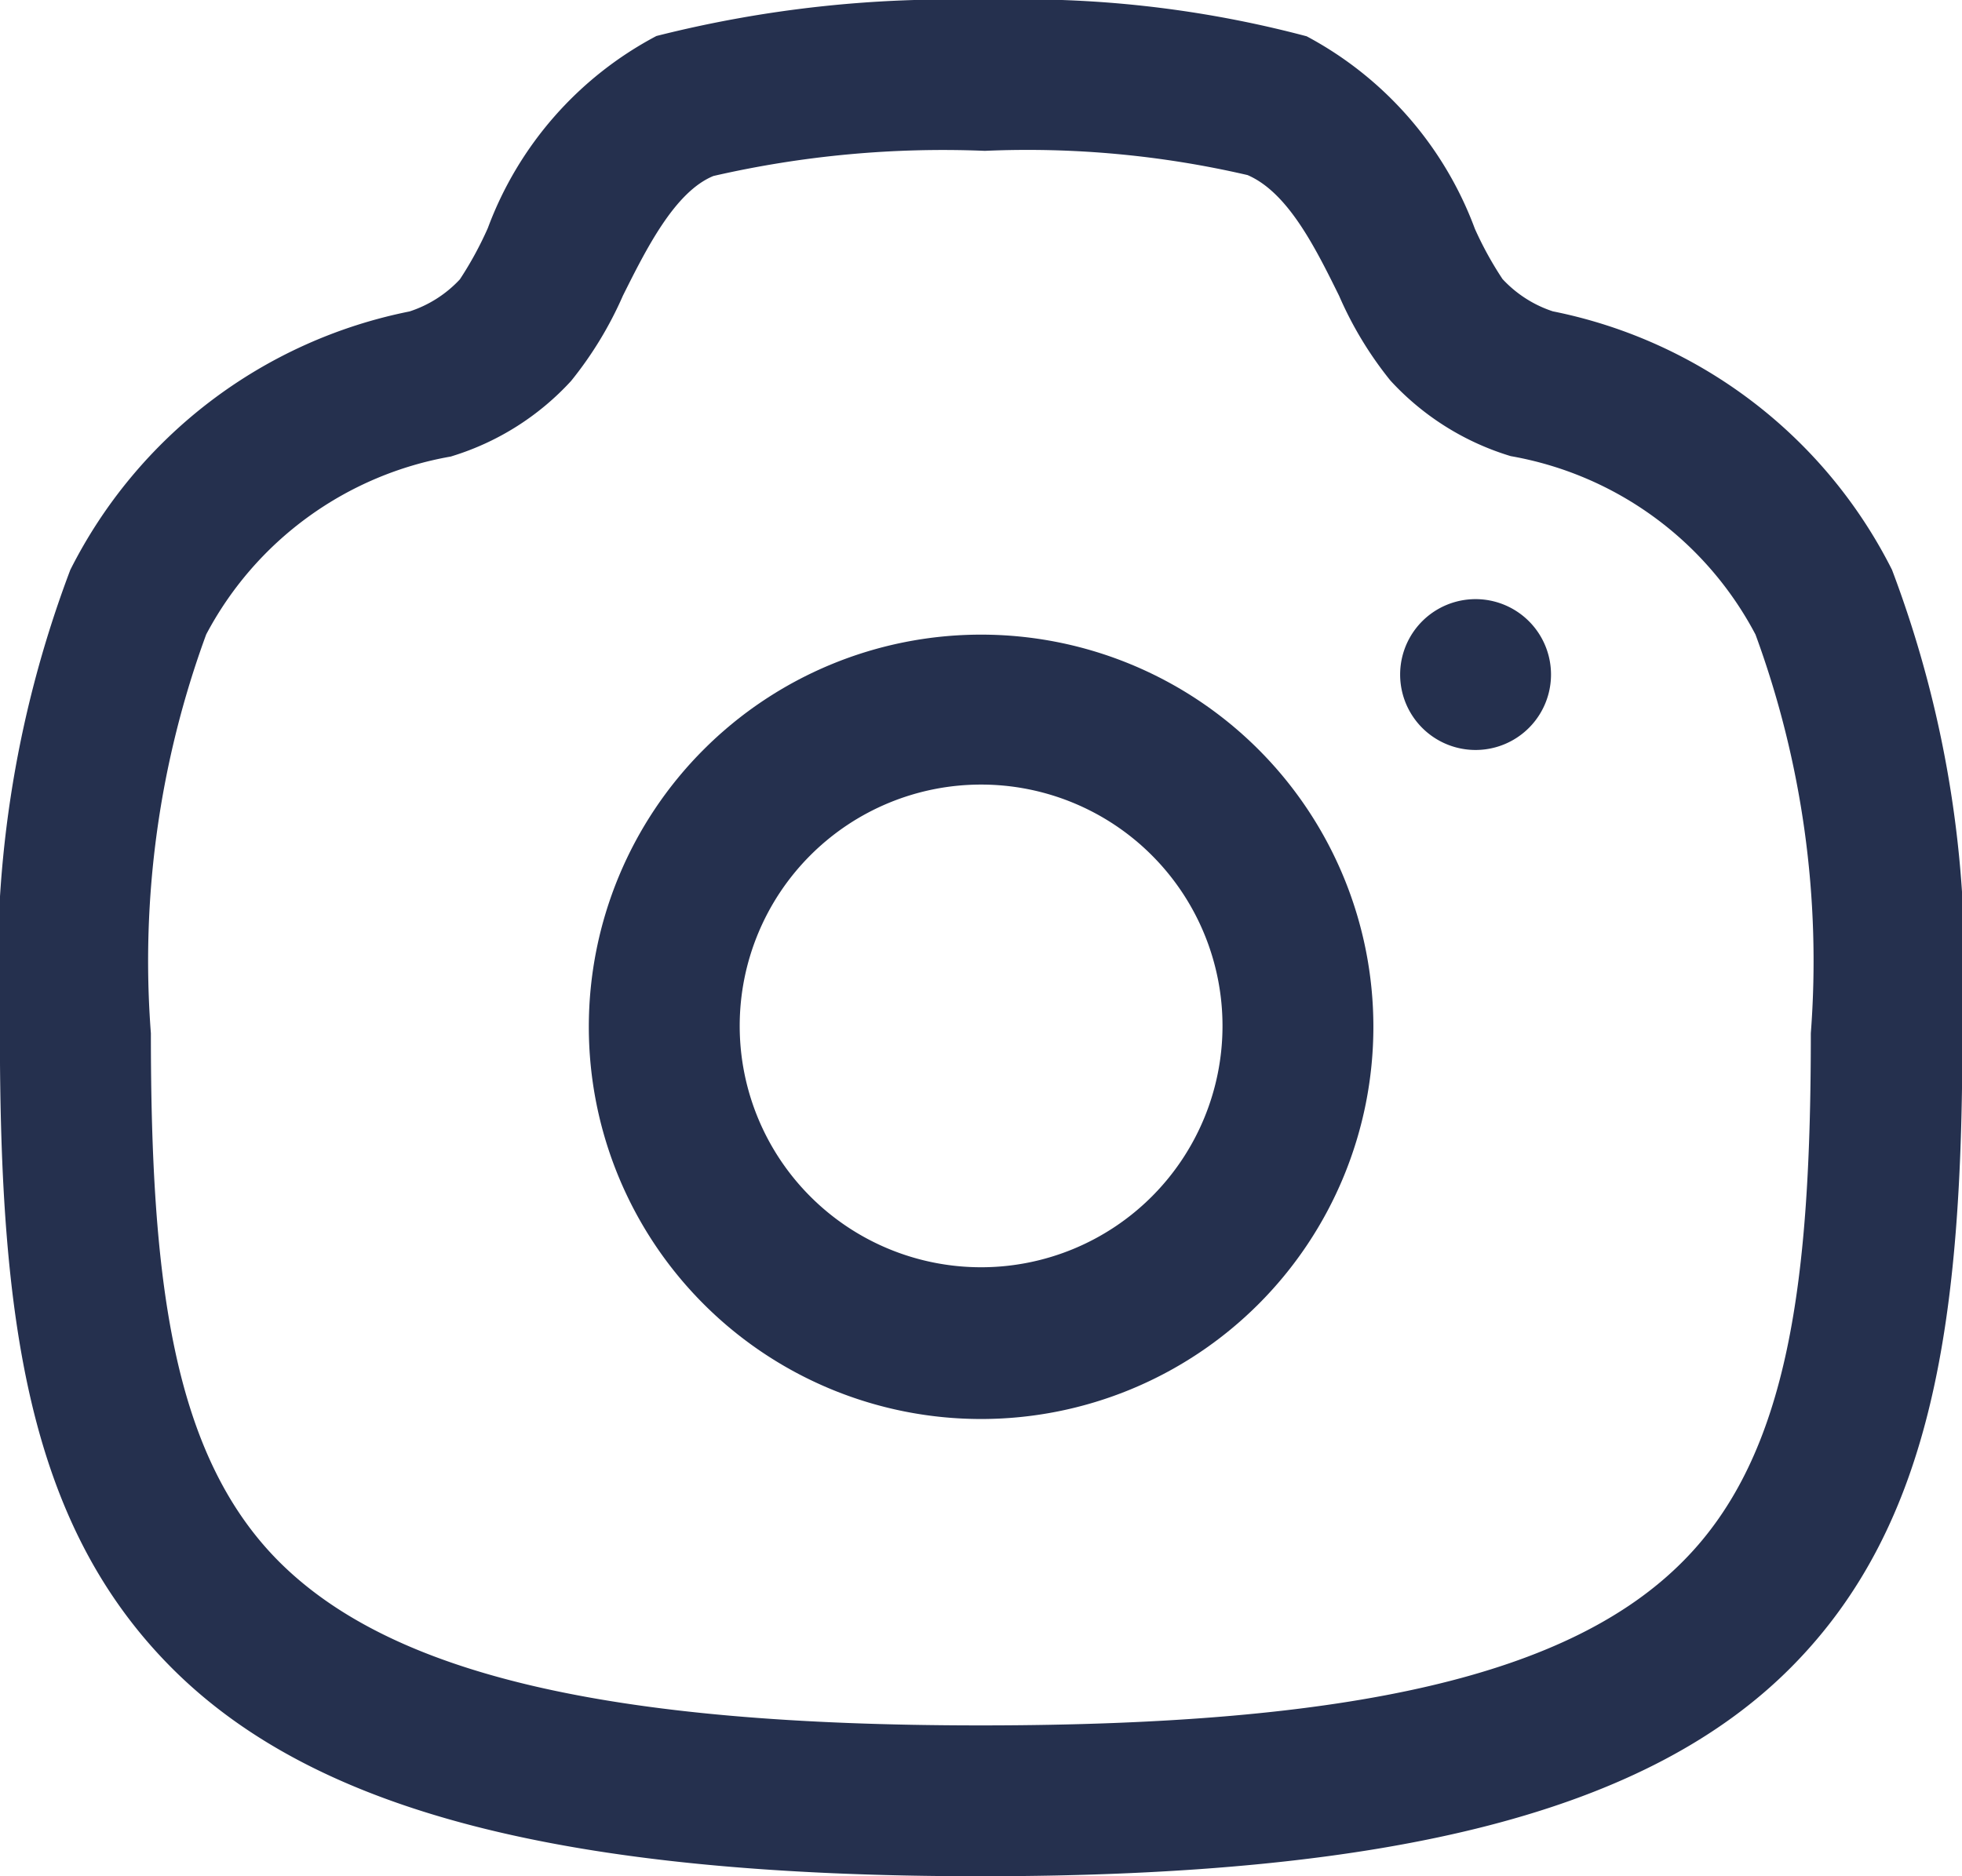 <svg xmlns="http://www.w3.org/2000/svg" width="19.506" height="18.658" viewBox="0 0 19.506 18.658">
  <g id="Camera" transform="translate(-0.039 0.75)">
    <path id="Stroke_2" data-name="Stroke 2" d="M3.145-.75a3.9,3.9,0,1,1-3.9,3.9A3.9,3.9,0,0,1,3.145-.75Zm0,6.291a2.4,2.4,0,1,0-2.4-2.4A2.4,2.4,0,0,0,3.145,5.541Z" transform="translate(6.648 6.311)" fill="#25304e"/>
    <path id="Stroke_4" data-name="Stroke 4" d="M9,17.908c-4.141,0-6.624-.642-8.051-2.08s-1.7-3.472-1.7-6.3a11.121,11.121,0,0,1,.7-4.611,4.838,4.838,0,0,1,3.373-2.57,1.183,1.183,0,0,0,.5-.319A3.515,3.515,0,0,0,4.1,1.518,3.56,3.56,0,0,1,5.776-.392,11.885,11.885,0,0,1,9.041-.75a10.976,10.976,0,0,1,3.2.361,3.58,3.58,0,0,1,1.672,1.914,3.455,3.455,0,0,0,.275.5,1.189,1.189,0,0,0,.5.321,4.837,4.837,0,0,1,3.372,2.57,11.121,11.121,0,0,1,.7,4.611c0,2.832-.285,4.874-1.7,6.3S13.145,17.908,9,17.908ZM9.041.75A10.216,10.216,0,0,0,6.343,1c-.385.157-.67.73-.9,1.19a3.717,3.717,0,0,1-.515.848,2.666,2.666,0,0,1-1.171.744l-.025.008A3.415,3.415,0,0,0,1.3,5.559,9.419,9.419,0,0,0,.75,9.525c0,2.451.212,4.183,1.267,5.247C3.139,15.9,5.294,16.408,9,16.408s5.864-.5,6.986-1.636c1.055-1.064,1.267-2.8,1.267-5.247a9.419,9.419,0,0,0-.55-3.965,3.415,3.415,0,0,0-2.433-1.774l-.026-.008a2.672,2.672,0,0,1-1.171-.744,3.655,3.655,0,0,1-.51-.843c-.238-.482-.509-1.027-.91-1.2A9.689,9.689,0,0,0,9.041.75Z" transform="translate(0.789 0)" fill="#25304e"/>
    <path id="Stroke_11" data-name="Stroke 11" d="M.5,1.25H.5a.75.75,0,0,1,0-1.5H.5a.75.75,0,1,1,0,1.5Z" transform="translate(14.209 5.458)" fill="#25304e"/>
  </g>
</svg>
